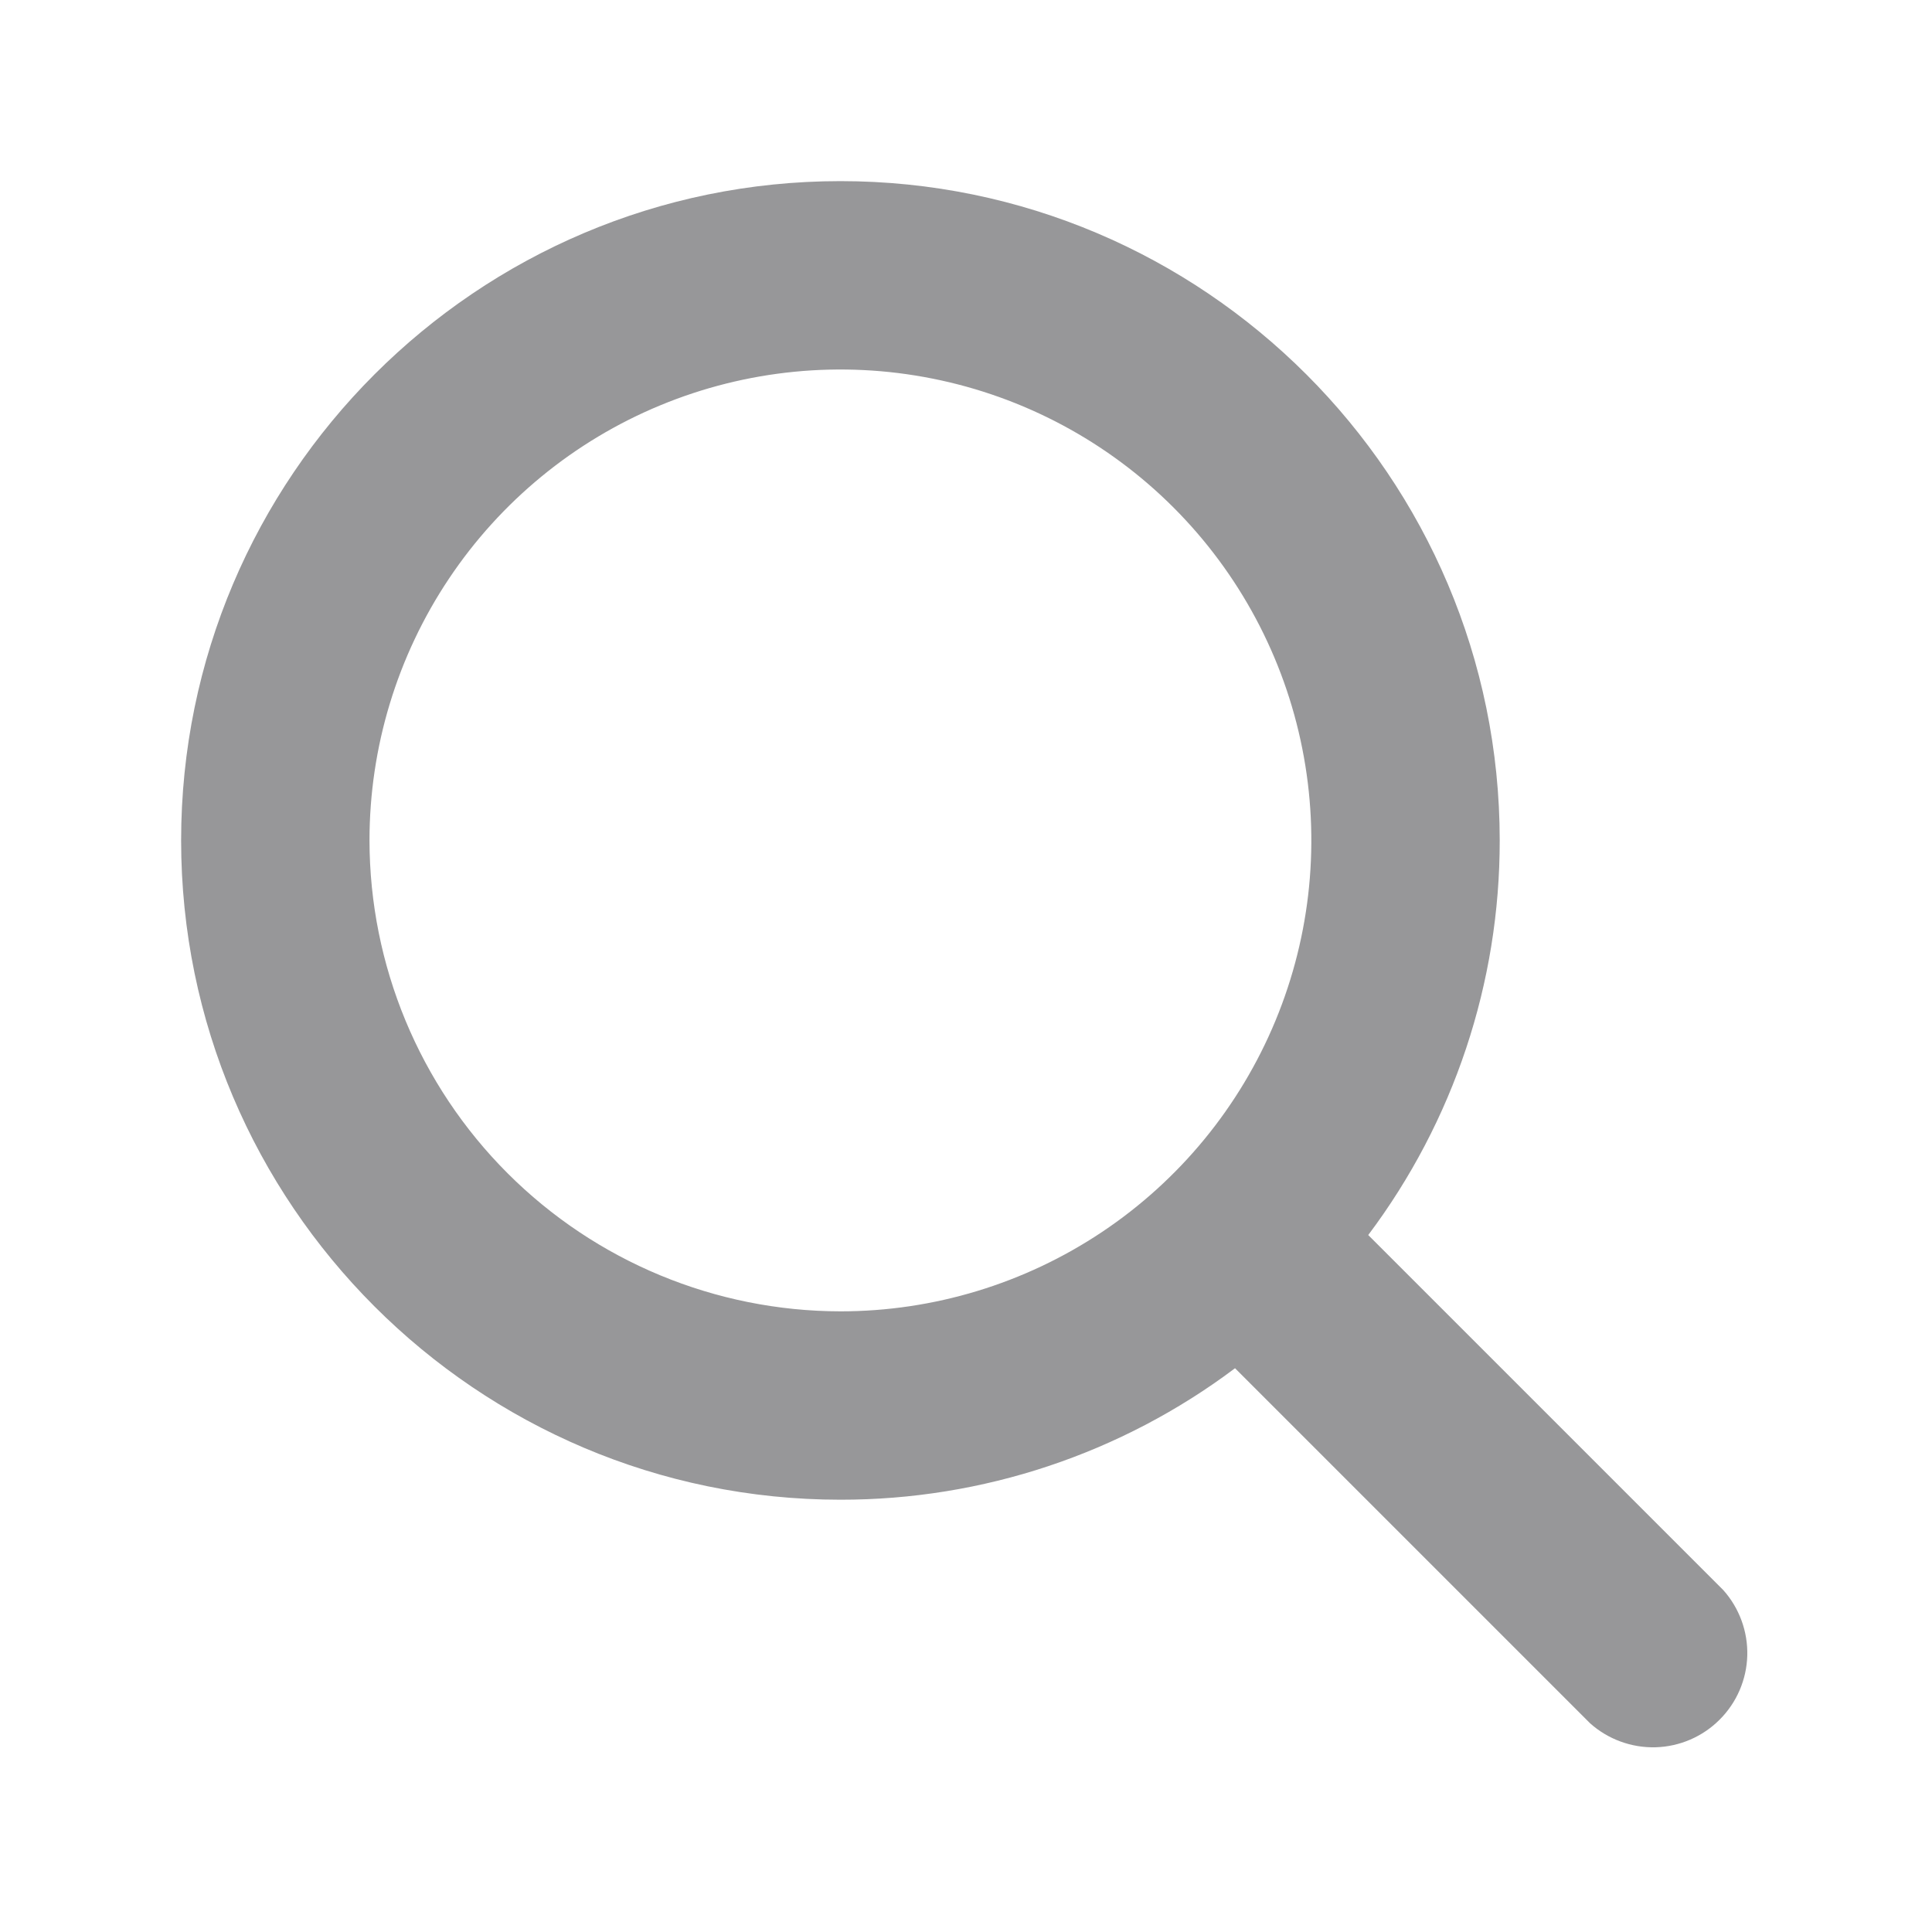 <svg width="36" height="36" viewBox="0 0 36 36" fill="none" xmlns="http://www.w3.org/2000/svg">
<path d="M32.111 29.629L25.495 23.013C27.088 20.893 27.948 18.312 27.945 15.66C27.945 8.886 22.434 3.375 15.66 3.375C8.886 3.375 3.375 8.886 3.375 15.66C3.375 22.434 8.886 27.945 15.66 27.945C18.312 27.948 20.893 27.088 23.013 25.495L29.629 32.111C29.964 32.41 30.401 32.57 30.85 32.558C31.299 32.545 31.726 32.361 32.043 32.043C32.361 31.726 32.545 31.299 32.558 30.85C32.57 30.401 32.41 29.964 32.111 29.629ZM6.885 15.66C6.885 13.925 7.4 12.228 8.364 10.785C9.328 9.342 10.698 8.217 12.302 7.553C13.905 6.889 15.67 6.715 17.372 7.054C19.074 7.392 20.638 8.228 21.865 9.455C23.092 10.682 23.928 12.246 24.266 13.948C24.605 15.65 24.431 17.415 23.767 19.018C23.103 20.622 21.978 21.992 20.535 22.956C19.092 23.92 17.395 24.435 15.66 24.435C13.334 24.432 11.103 23.507 9.458 21.862C7.813 20.217 6.888 17.986 6.885 15.66Z" fill="#979799"/>
</svg>
